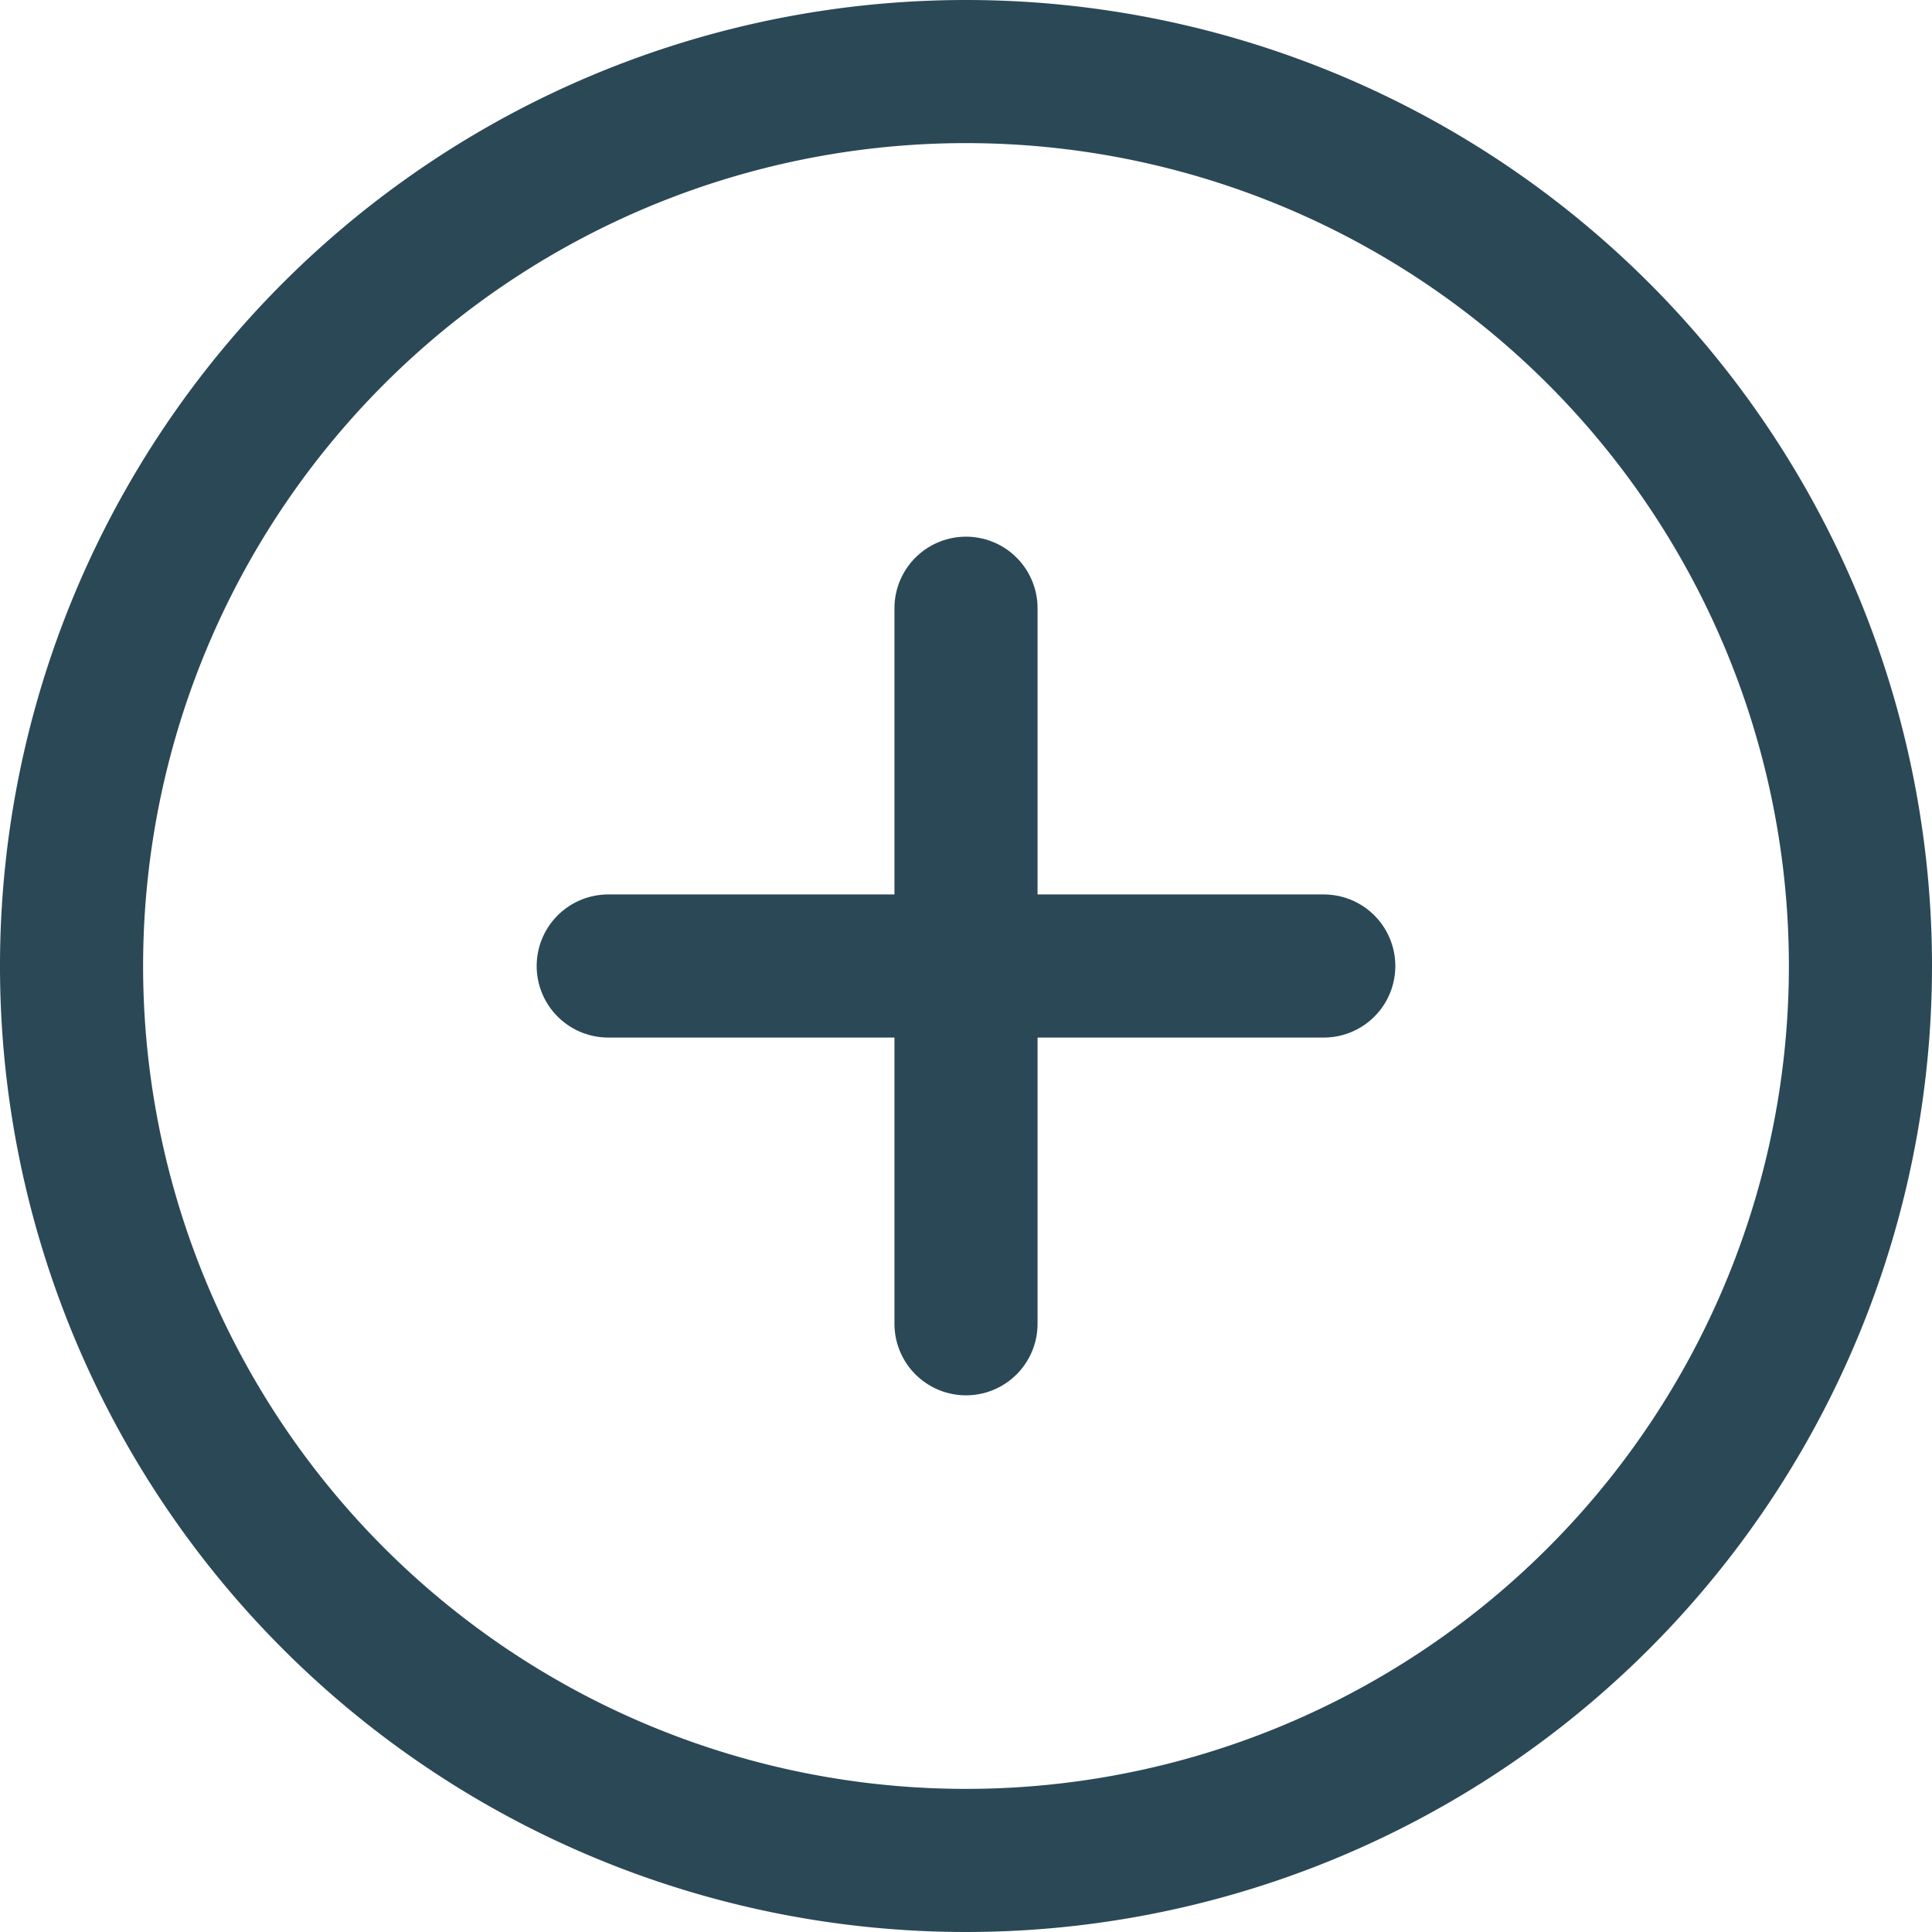 <svg xmlns="http://www.w3.org/2000/svg" width="13.5" height="13.5" viewBox="0 0 13.5 13.5">
  <g id="Plus" transform="translate(0.5 0.5)">
    <path id="Path_1298" data-name="Path 1298" d="M15.5,9.25A6.25,6.25,0,1,1,9.25,3,6.25,6.25,0,0,1,15.5,9.25Z" transform="translate(-3 -3)" fill="none" stroke="#2b4856" stroke-linecap="round" stroke-linejoin="round" stroke-width="1"/>
    <path id="Path_1299" data-name="Path 1299" d="M18,12v5" transform="translate(-11.75 -8.25)" fill="none" stroke="#2b4856" stroke-linecap="round" stroke-linejoin="round" stroke-width="1"/>
    <path id="Path_1300" data-name="Path 1300" d="M12,18h5" transform="translate(-8.25 -11.75)" fill="none" stroke="#2b4856" stroke-linecap="round" stroke-linejoin="round" stroke-width="1"/>
  </g>
</svg>
